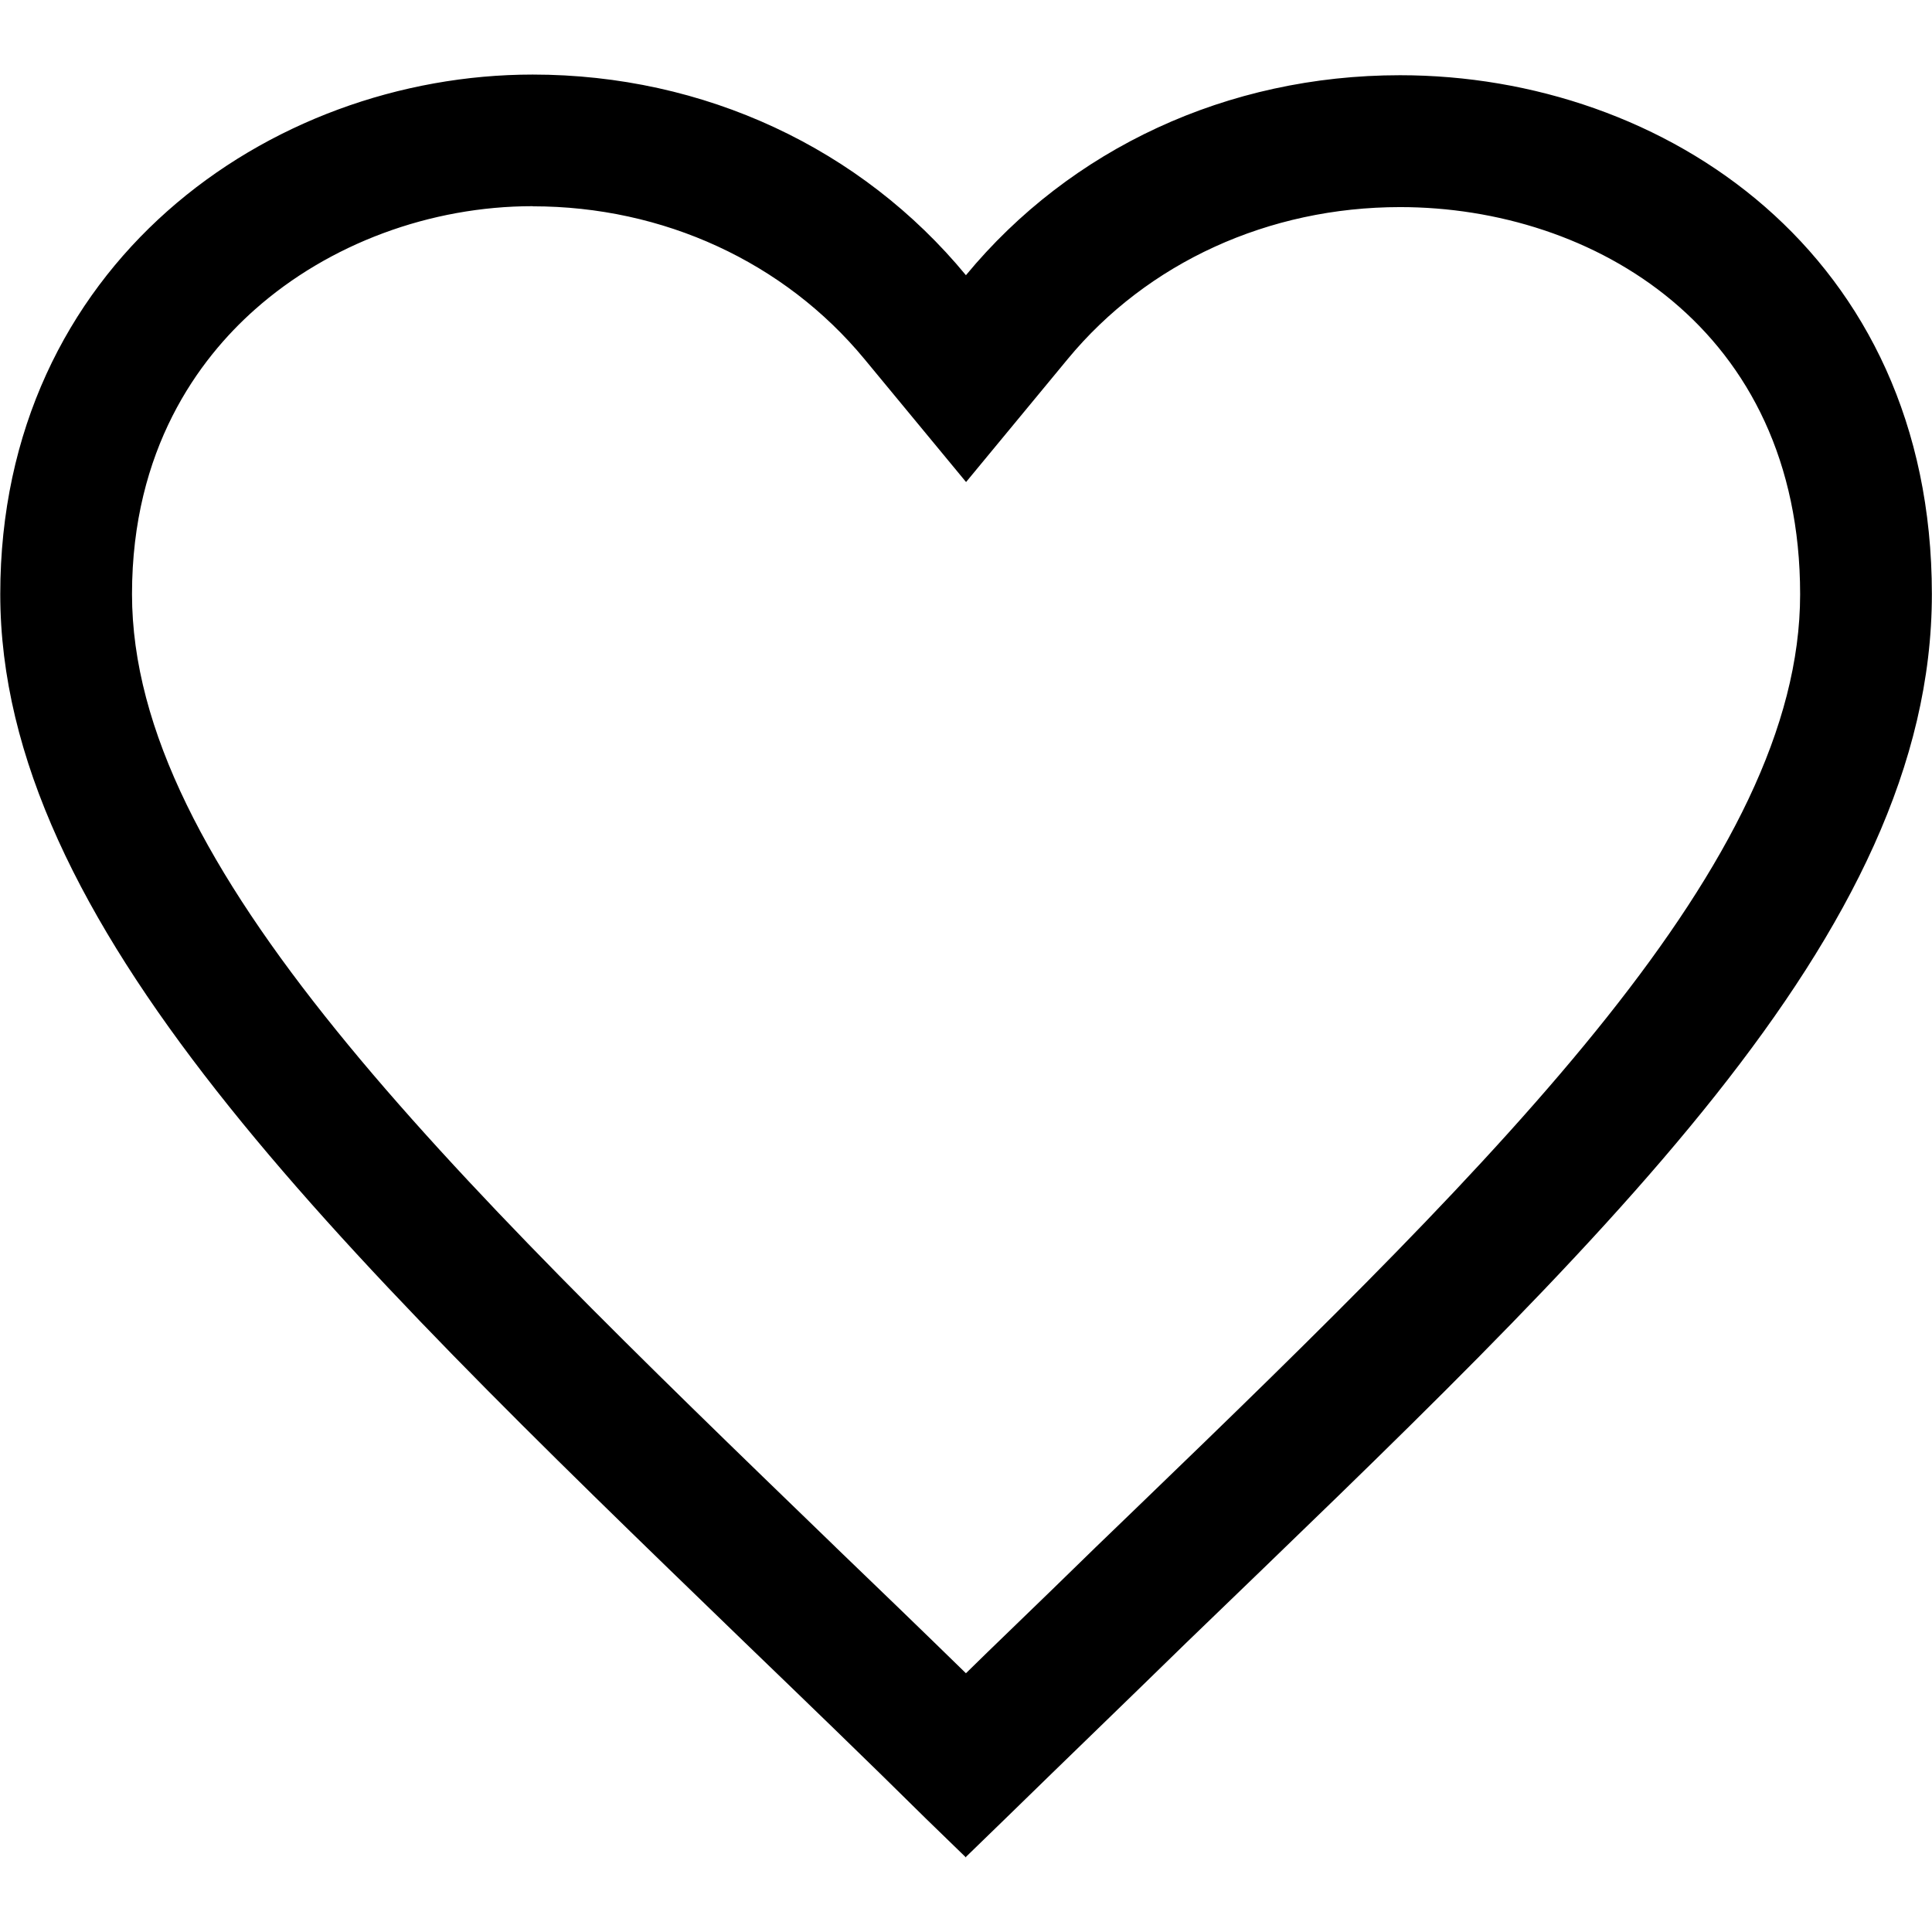 <svg id="Layer_1" data-name="Layer 1" xmlns="http://www.w3.org/2000/svg" width="146.65" height="146.65" viewBox="0 0 146.65 146.65">
  <path d="M40.44,15.66c9.91,0,19.09,4.23,25.18,11.6l7.71,9.33,7.71-9.33c6.06-7.34,15.26-11.54,25.24-11.54,14.62,0,30.36,9.2,30.36,29.39s-22.26,42.24-50.44,69.41l-3.08,2.97-.02.02-.02.02c-2.13,2.08-4.29,4.18-6.49,6.3-1.09,1.05-2.18,2.11-3.27,3.18-3.43-3.35-6.78-6.58-9.83-9.51l-.11-.11C33.56,88.56,10.02,65.79,10.02,45.1c0-11.01,5.07-17.83,9.32-21.6,5.62-4.99,13.31-7.85,21.1-7.85M40.44,5.66C20.37,5.66.02,20.15.02,45.1s24.95,49.05,56.52,79.58c4.48,4.32,9.08,8.75,13.74,13.36l3.05,2.96v-.06l3.05-2.96c4.66-4.55,9.26-8.98,13.68-13.3,31.62-30.52,56.58-53.71,56.58-79.58S126.34,5.71,106.27,5.71c-13.11,0-25.01,5.57-32.95,15.18-7.93-9.61-19.84-15.23-32.89-15.23h0Z" style="stroke-width: 0px;"/>
</svg>